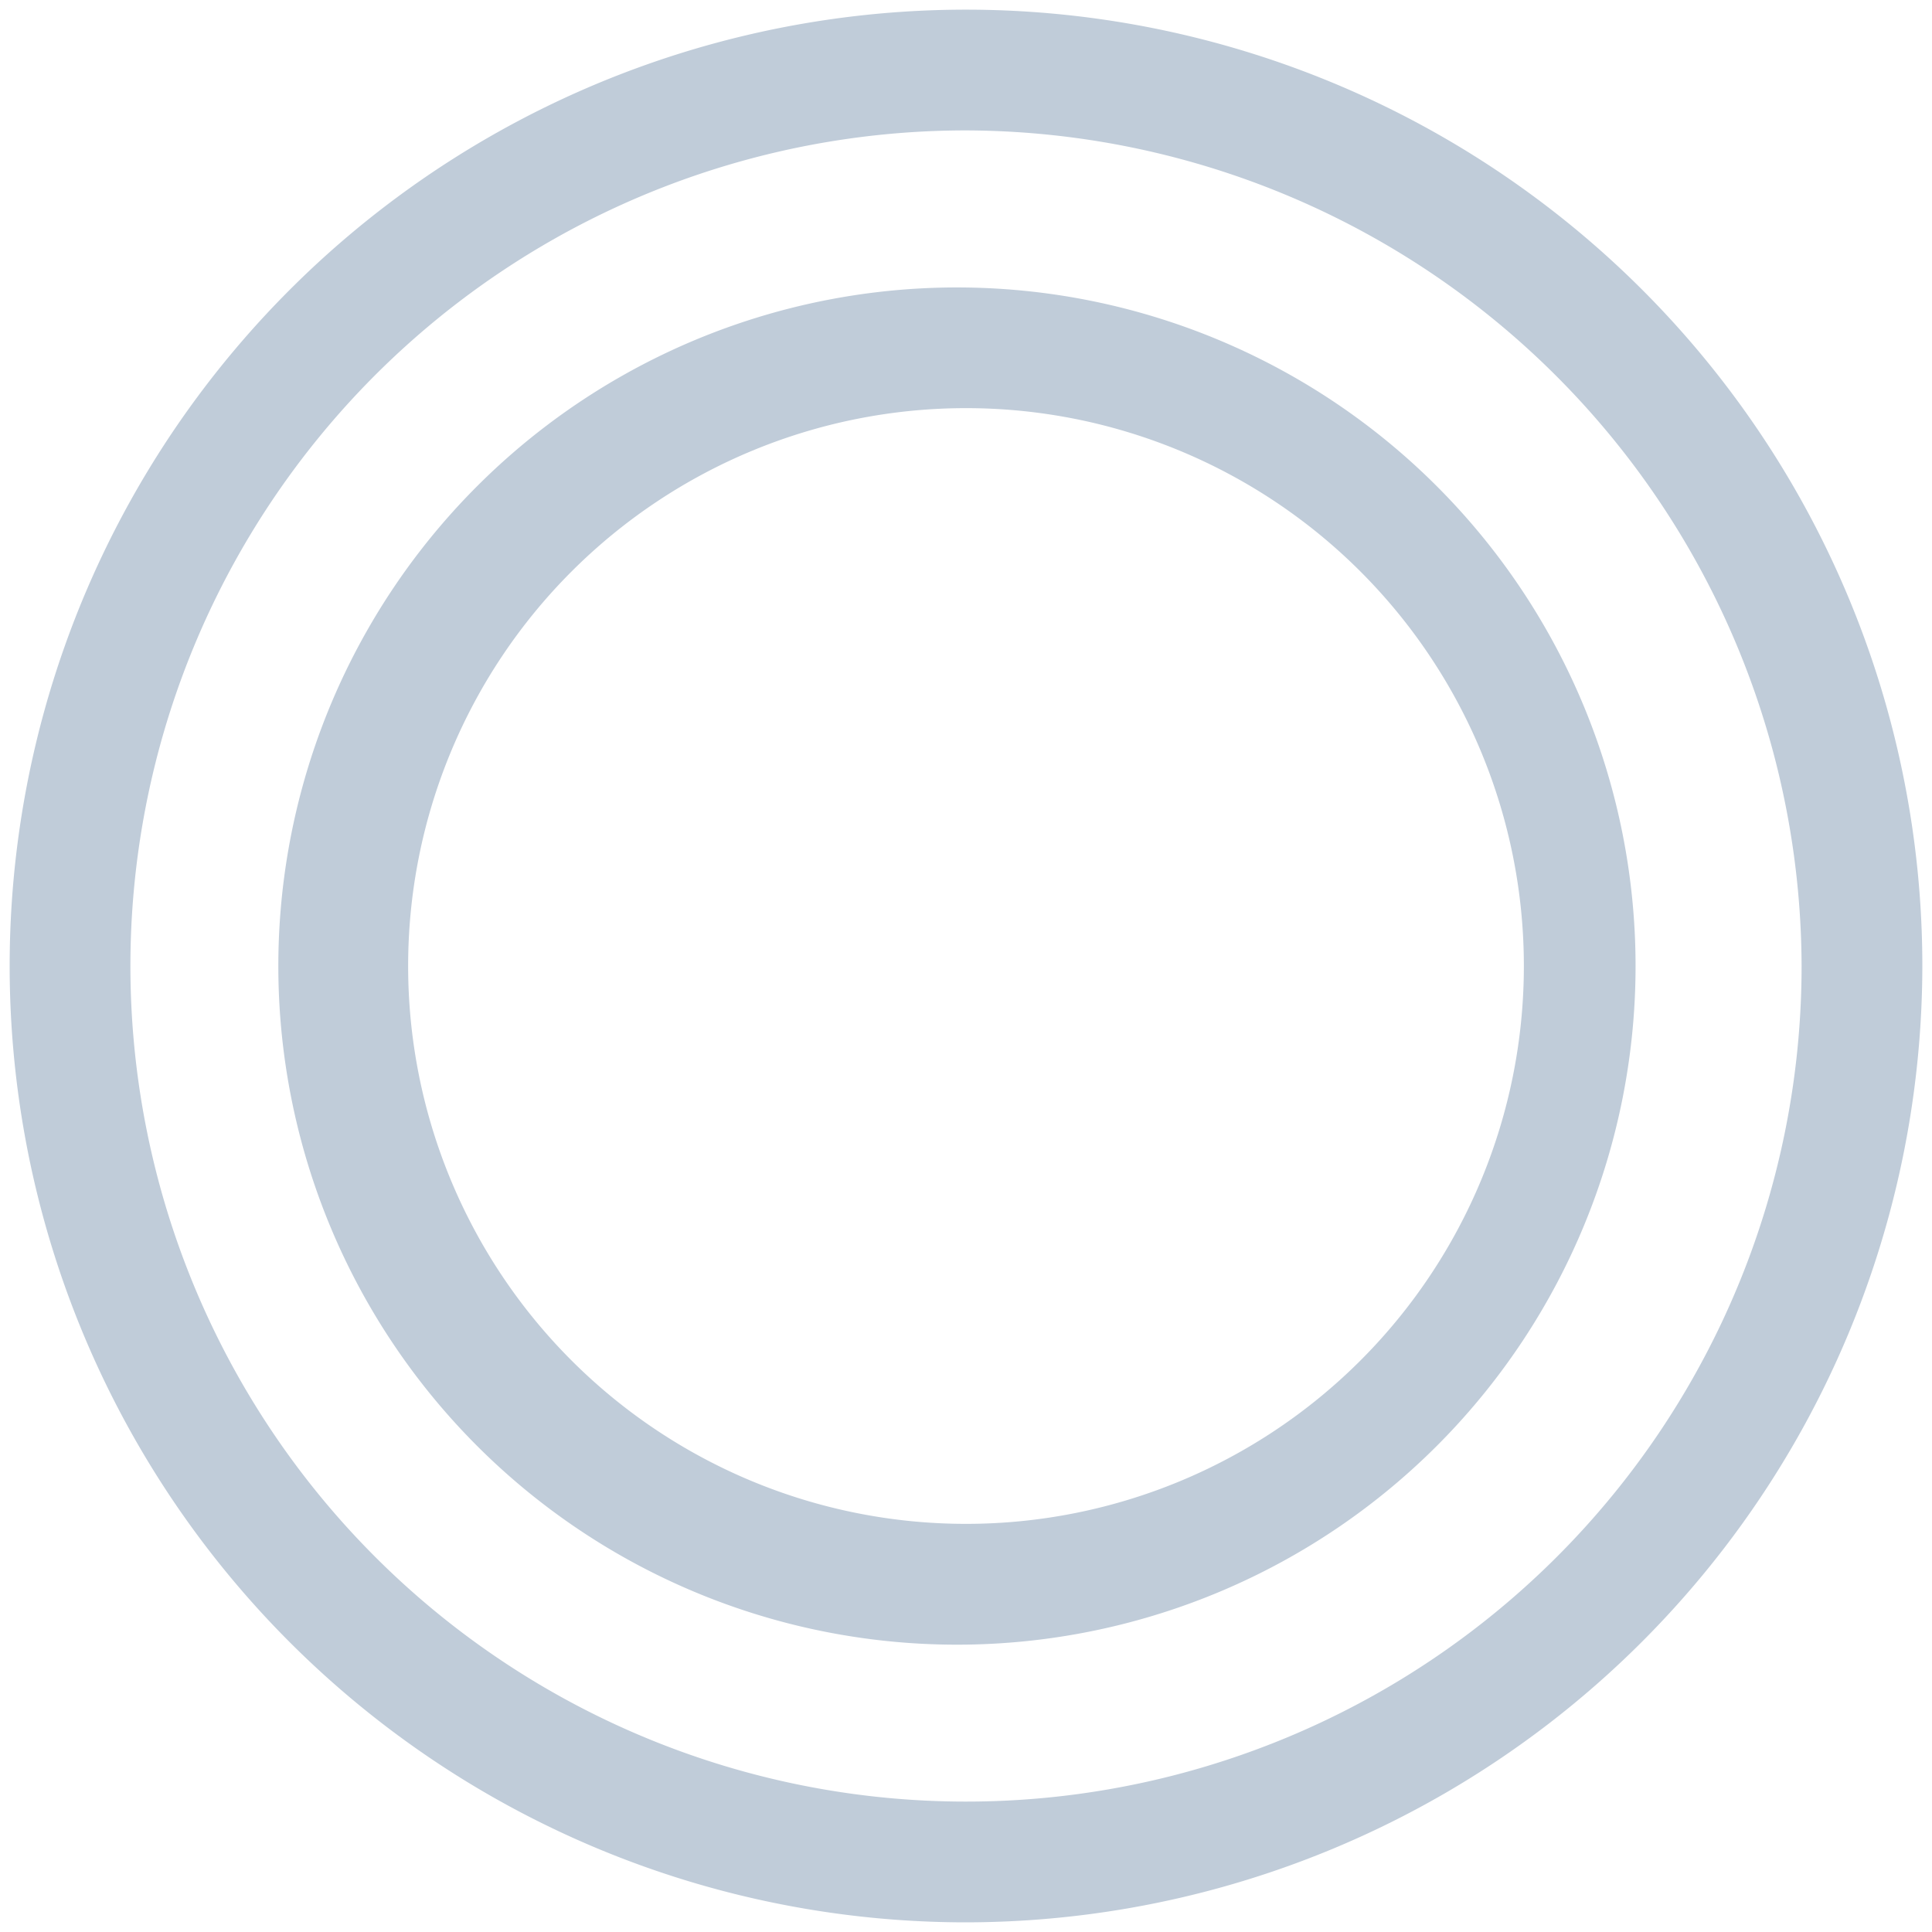 <svg xmlns="http://www.w3.org/2000/svg" width="16" height="16" fill="none" viewBox="0 0 16 16">
  <g clip-path="url(#a)">
    <path fill="#C0CCD9" d="M8 15.92A7.92 7.92 0 1 1 15.92 8 7.93 7.93 0 0 1 8 15.92ZM8 1.08A6.92 6.92 0 1 0 14.92 8 6.94 6.94 0 0 0 8 1.08Zm0 12.54A5.62 5.62 0 1 1 8 2.381 5.62 5.62 0 0 1 8 13.62ZM8 3.38a4.62 4.62 0 1 0 0 9.24 4.62 4.62 0 0 0 0-9.24Z"/>
  </g>
</svg>